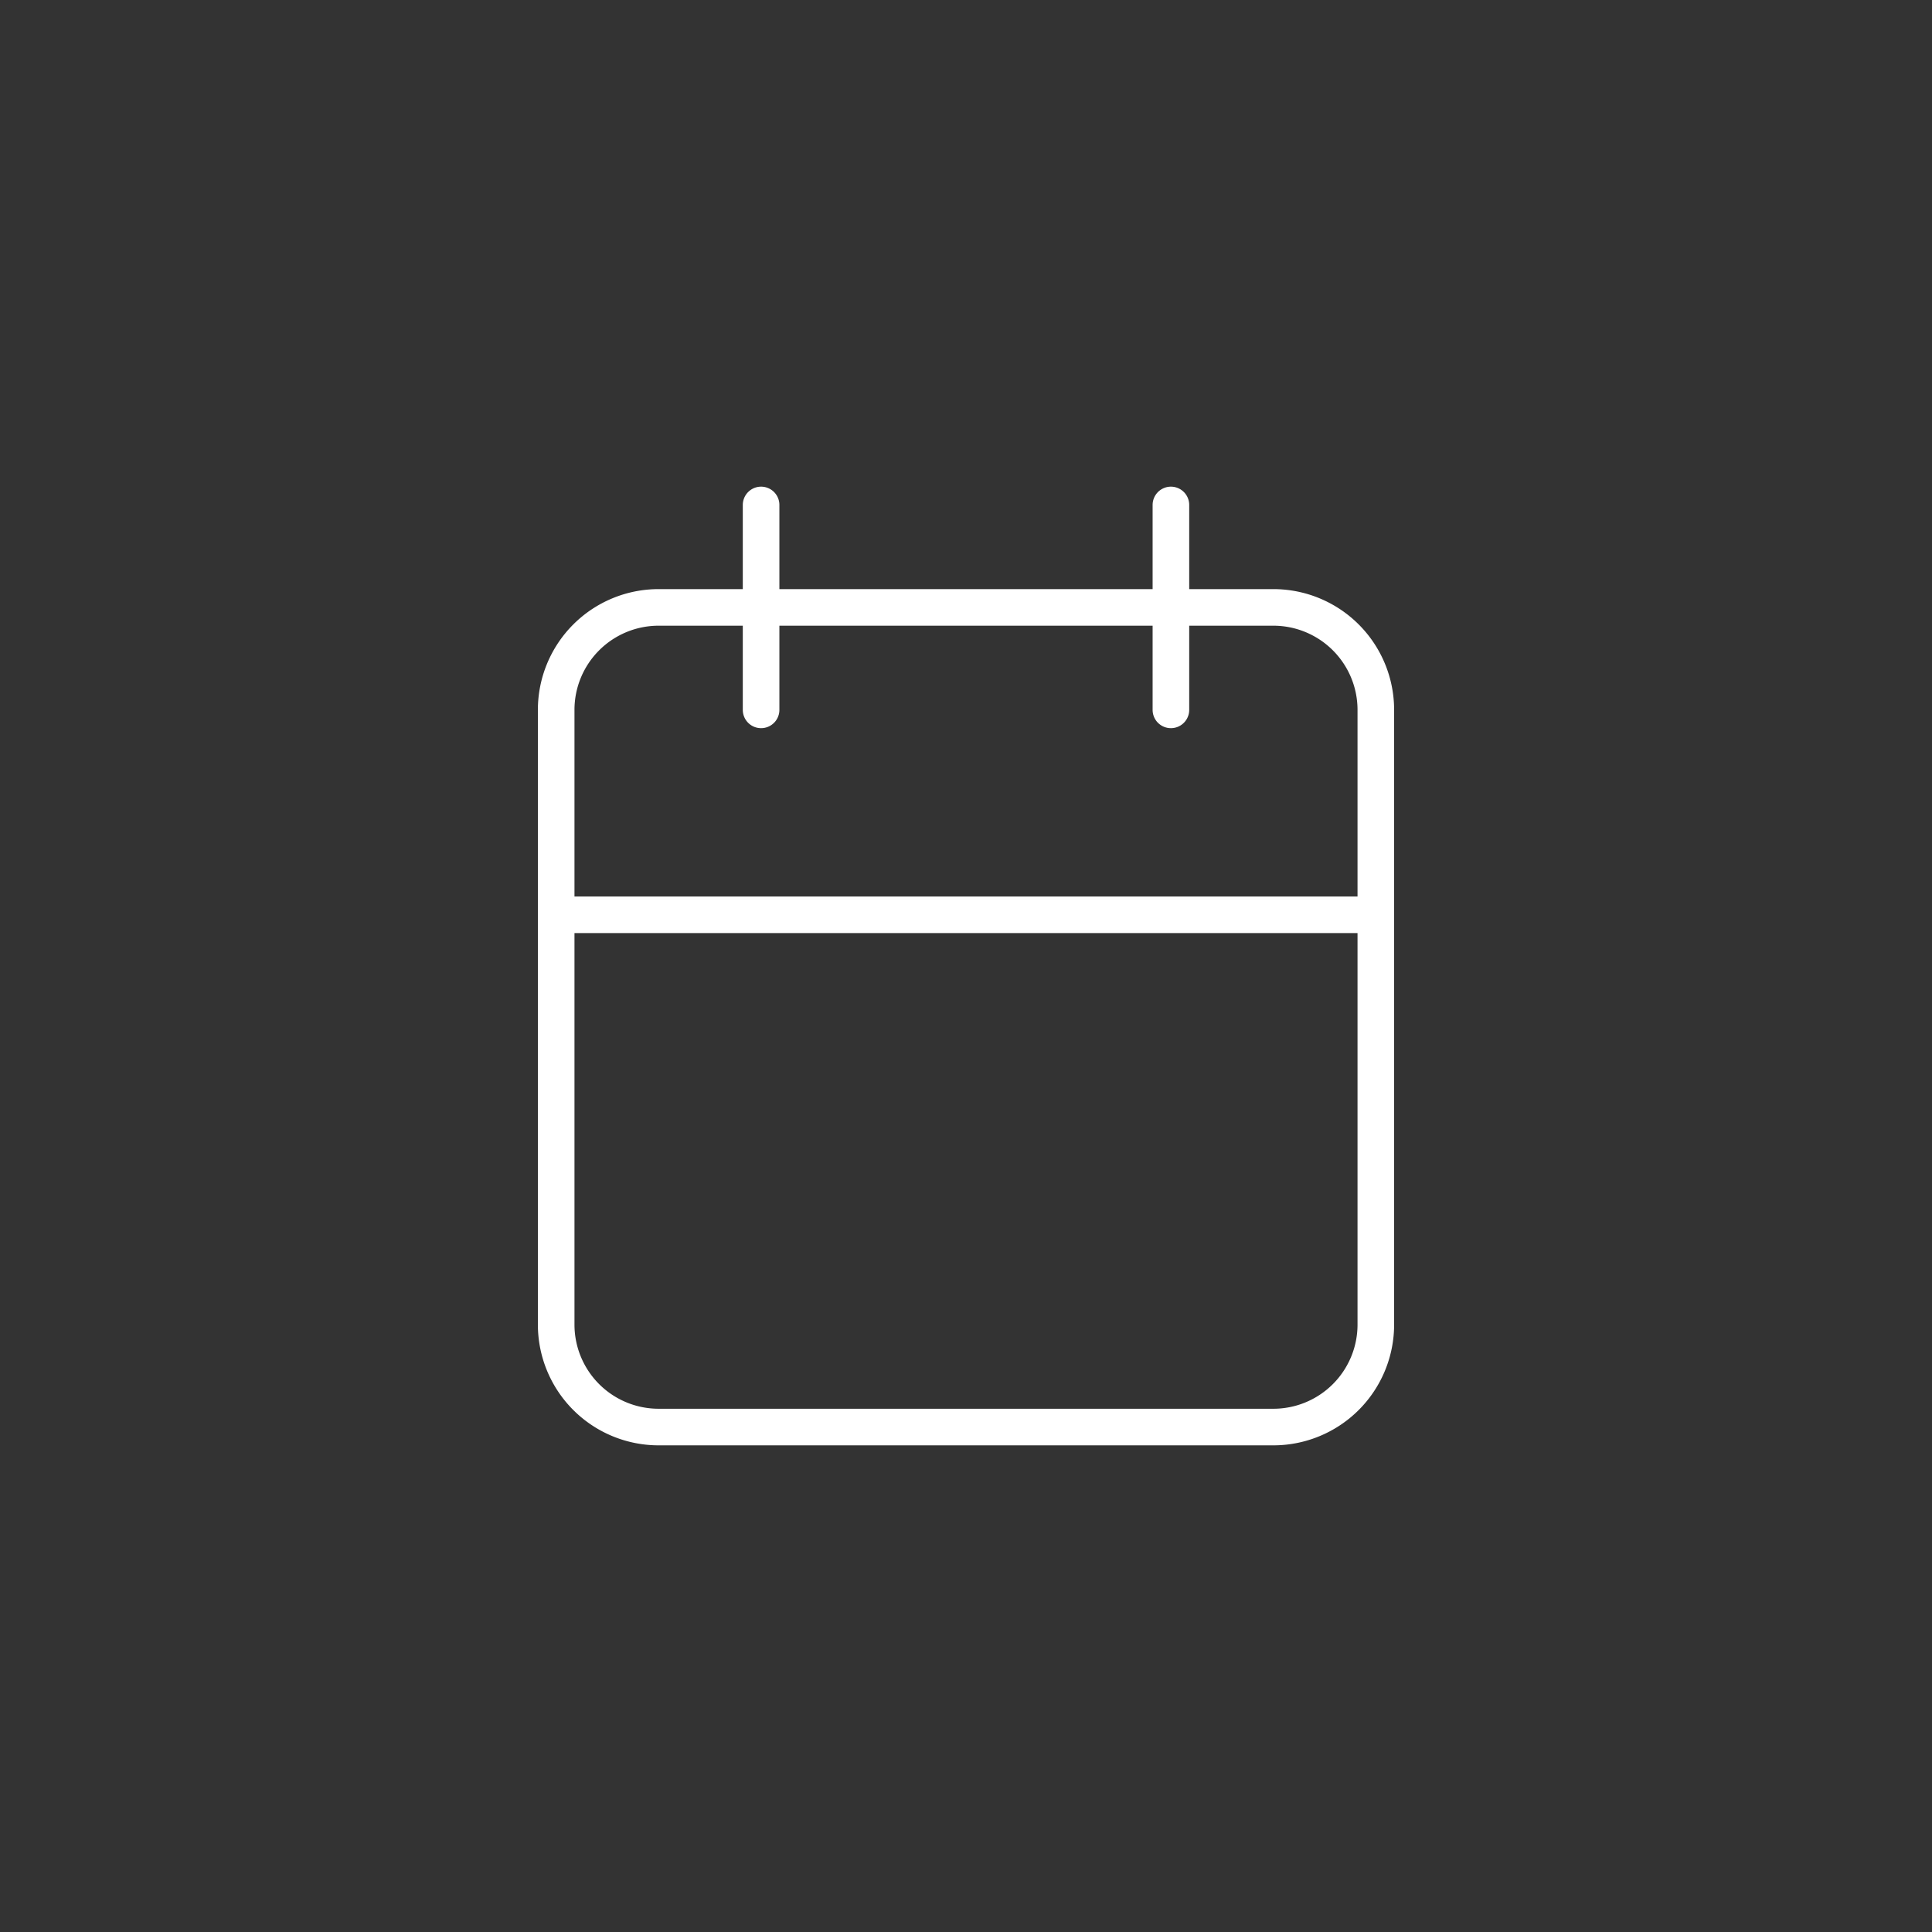 <svg width="66" height="66" fill="none" xmlns="http://www.w3.org/2000/svg"><rect width="100%" height="100%" fill="#333333" stroke="none"/><path d="M43.5 20.75h-21a3.5 3.5 0 0 0-3.5 3.5v21a3.5 3.5 0 0 0 3.5 3.5h21a3.5 3.5 0 0 0 3.5-3.5v-21a3.5 3.5 0 0 0-3.5-3.5ZM26 17.25v7M40 17.25v7M19 31.25h28" stroke="#FFF"  stroke-width="1.25" stroke-linecap="round"/></svg>